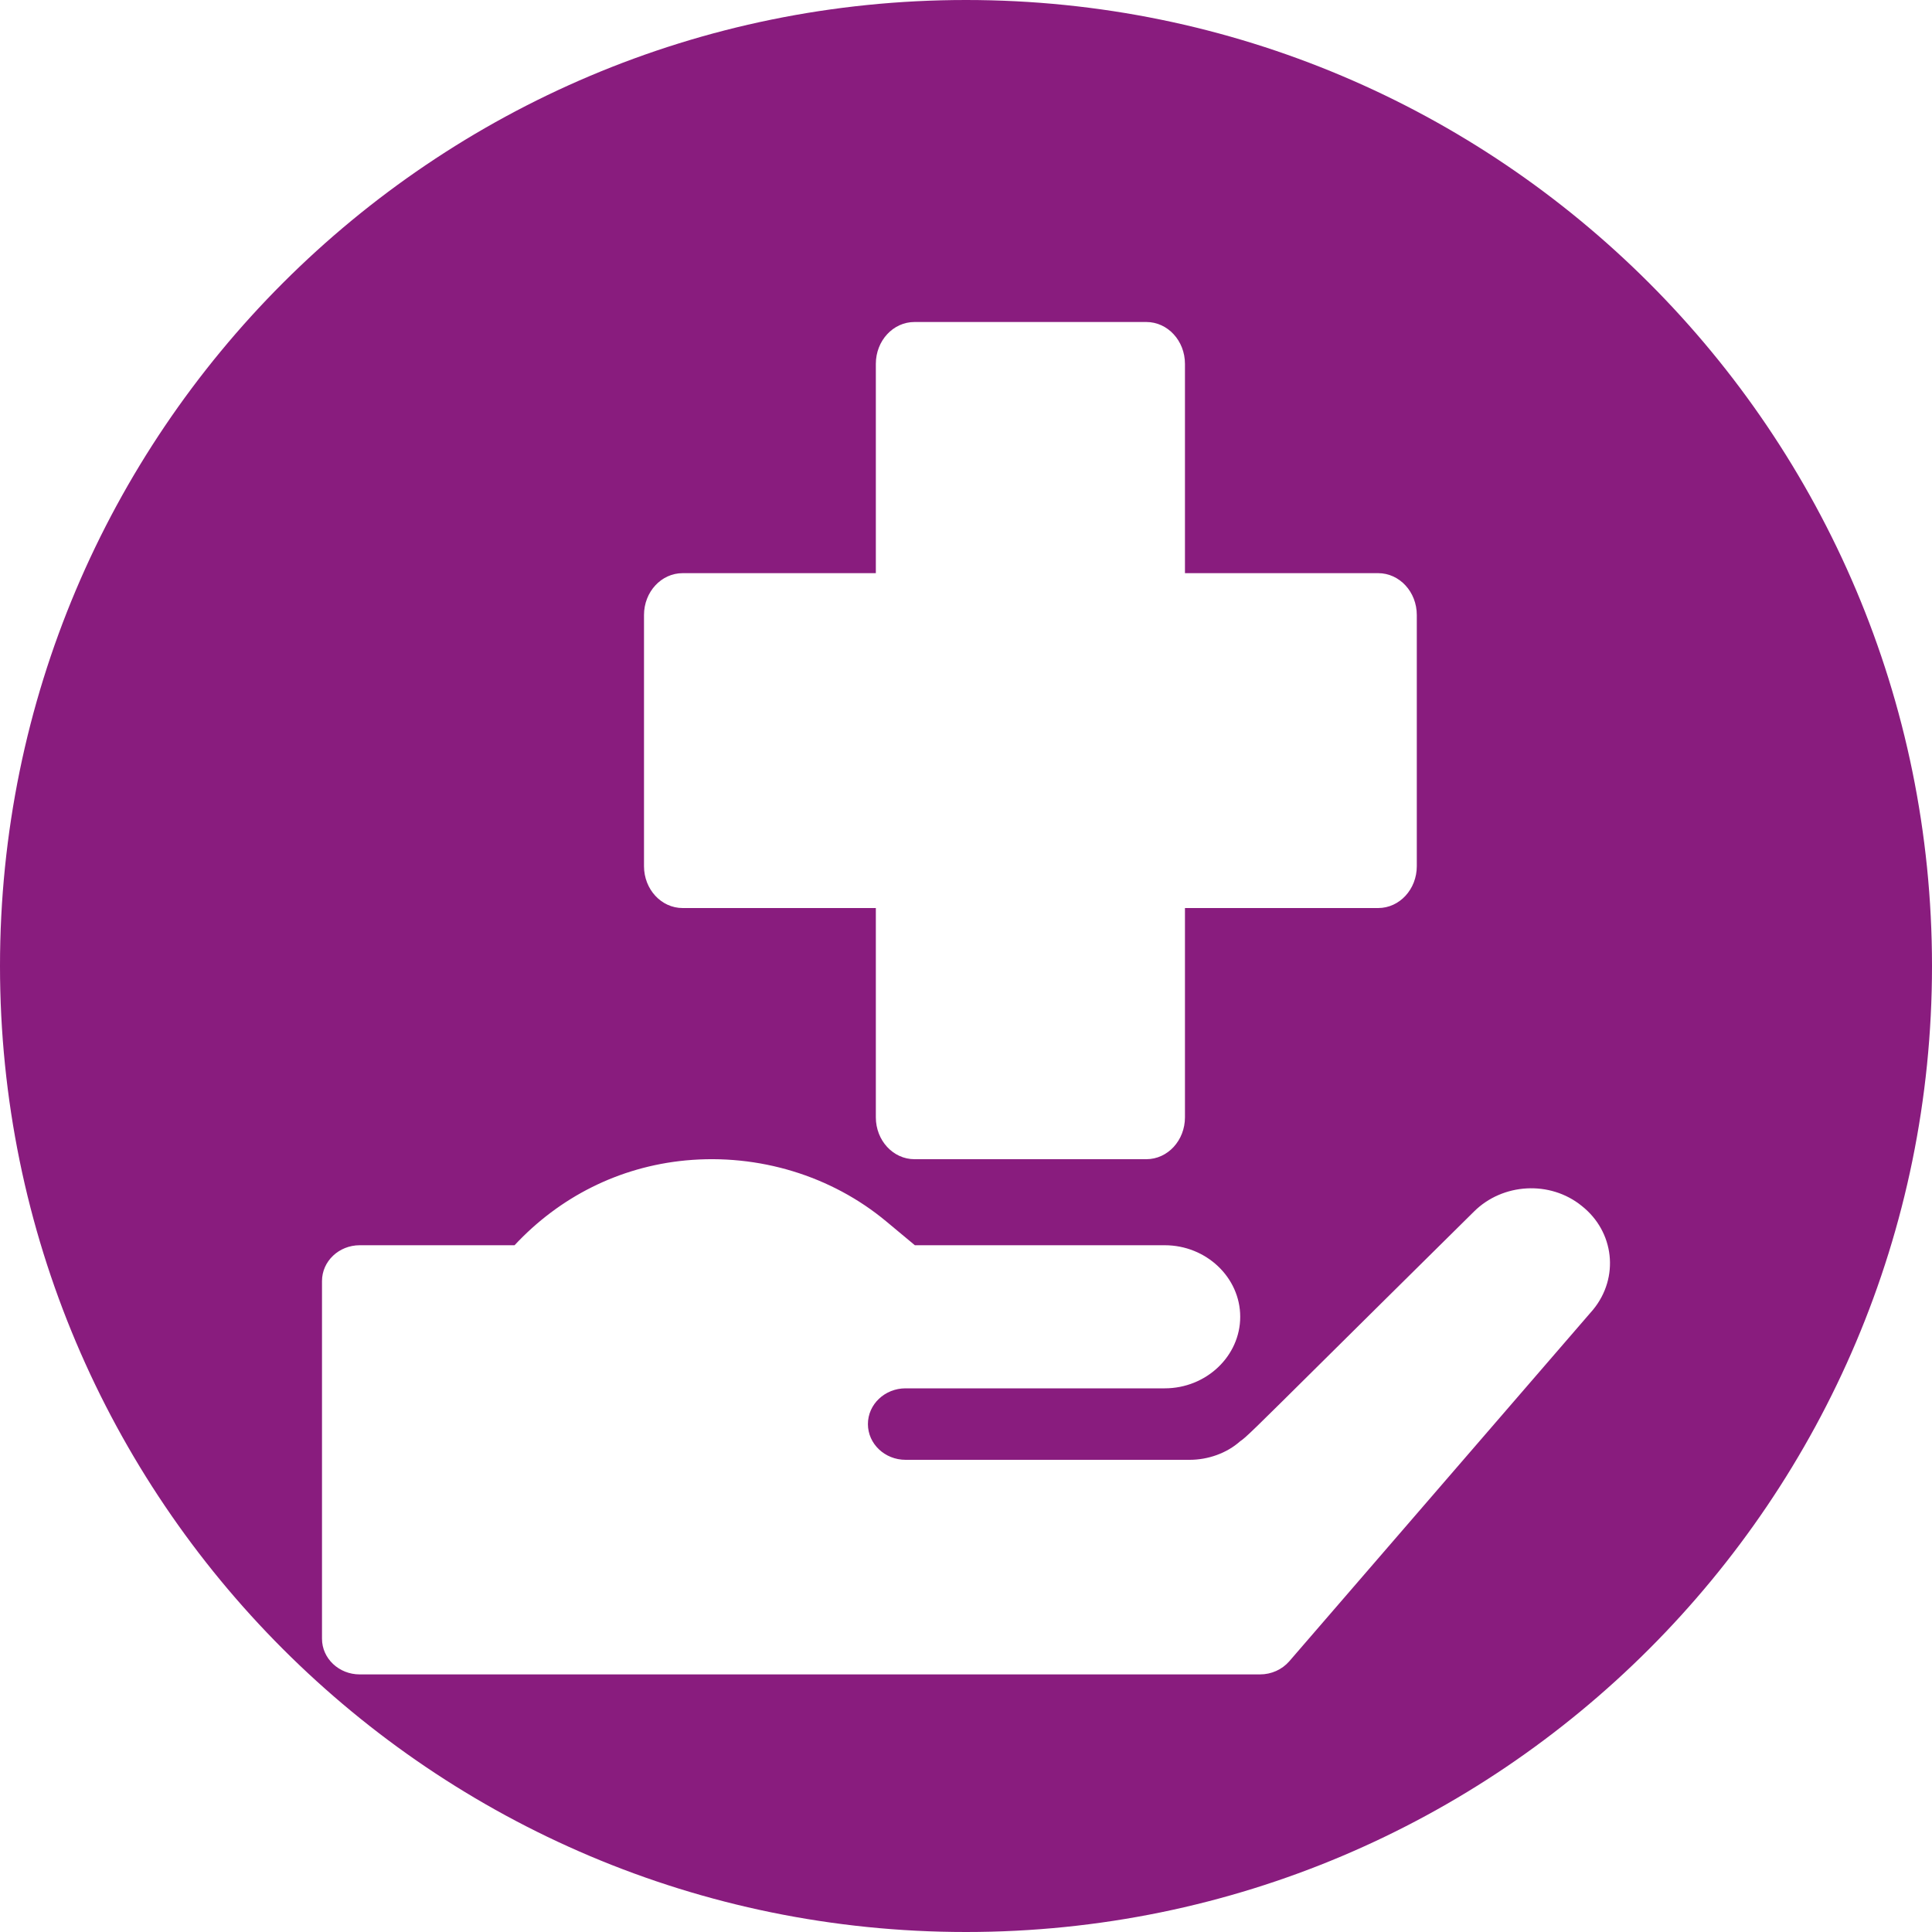 <svg width="30" height="30" viewBox="0 0 30 30" fill="none" xmlns="http://www.w3.org/2000/svg">
<path fill-rule="evenodd" clip-rule="evenodd" d="M30 15C30 23.284 23.284 30 15 30C6.716 30 0 23.284 0 15C0 6.716 6.716 0 15 0C23.284 0 30 6.716 30 15ZM17.8 18H14.2C13.868 18 13.6 17.709 13.6 17.35V14.1H10.6C10.268 14.1 10 13.809 10 13.45V9.55C10 9.191 10.268 8.9 10.6 8.9H13.6V5.65C13.6 5.291 13.868 5 14.2 5H17.8C18.132 5 18.4 5.291 18.4 5.65V8.9H21.4C21.732 8.9 22 9.191 22 9.55V13.45C22 13.809 21.732 14.1 21.4 14.1H18.4V17.35C18.4 17.709 18.132 18 17.8 18ZM22.887 18.814C23.332 18.37 24.07 18.326 24.562 18.726C25.067 19.125 25.148 19.836 24.738 20.336L20.02 25.796C19.908 25.925 19.742 26 19.566 26H5.585C5.262 26 5 25.752 5 25.446V19.892C5 19.585 5.262 19.336 5.586 19.336H7.99C8.683 18.592 9.607 18.118 10.647 18.019C11.779 17.912 12.912 18.257 13.764 18.968L14.206 19.336H18.086C18.73 19.336 19.258 19.836 19.258 20.447C19.258 21.058 18.73 21.558 18.086 21.558H14.062C13.739 21.558 13.477 21.806 13.477 22.113C13.477 22.42 13.739 22.668 14.062 22.668H18.473C18.754 22.668 19.047 22.568 19.258 22.379C19.337 22.33 19.461 22.207 20.523 21.154C21.047 20.635 21.799 19.889 22.887 18.814Z" fill="#891C7E"/>
</svg>
